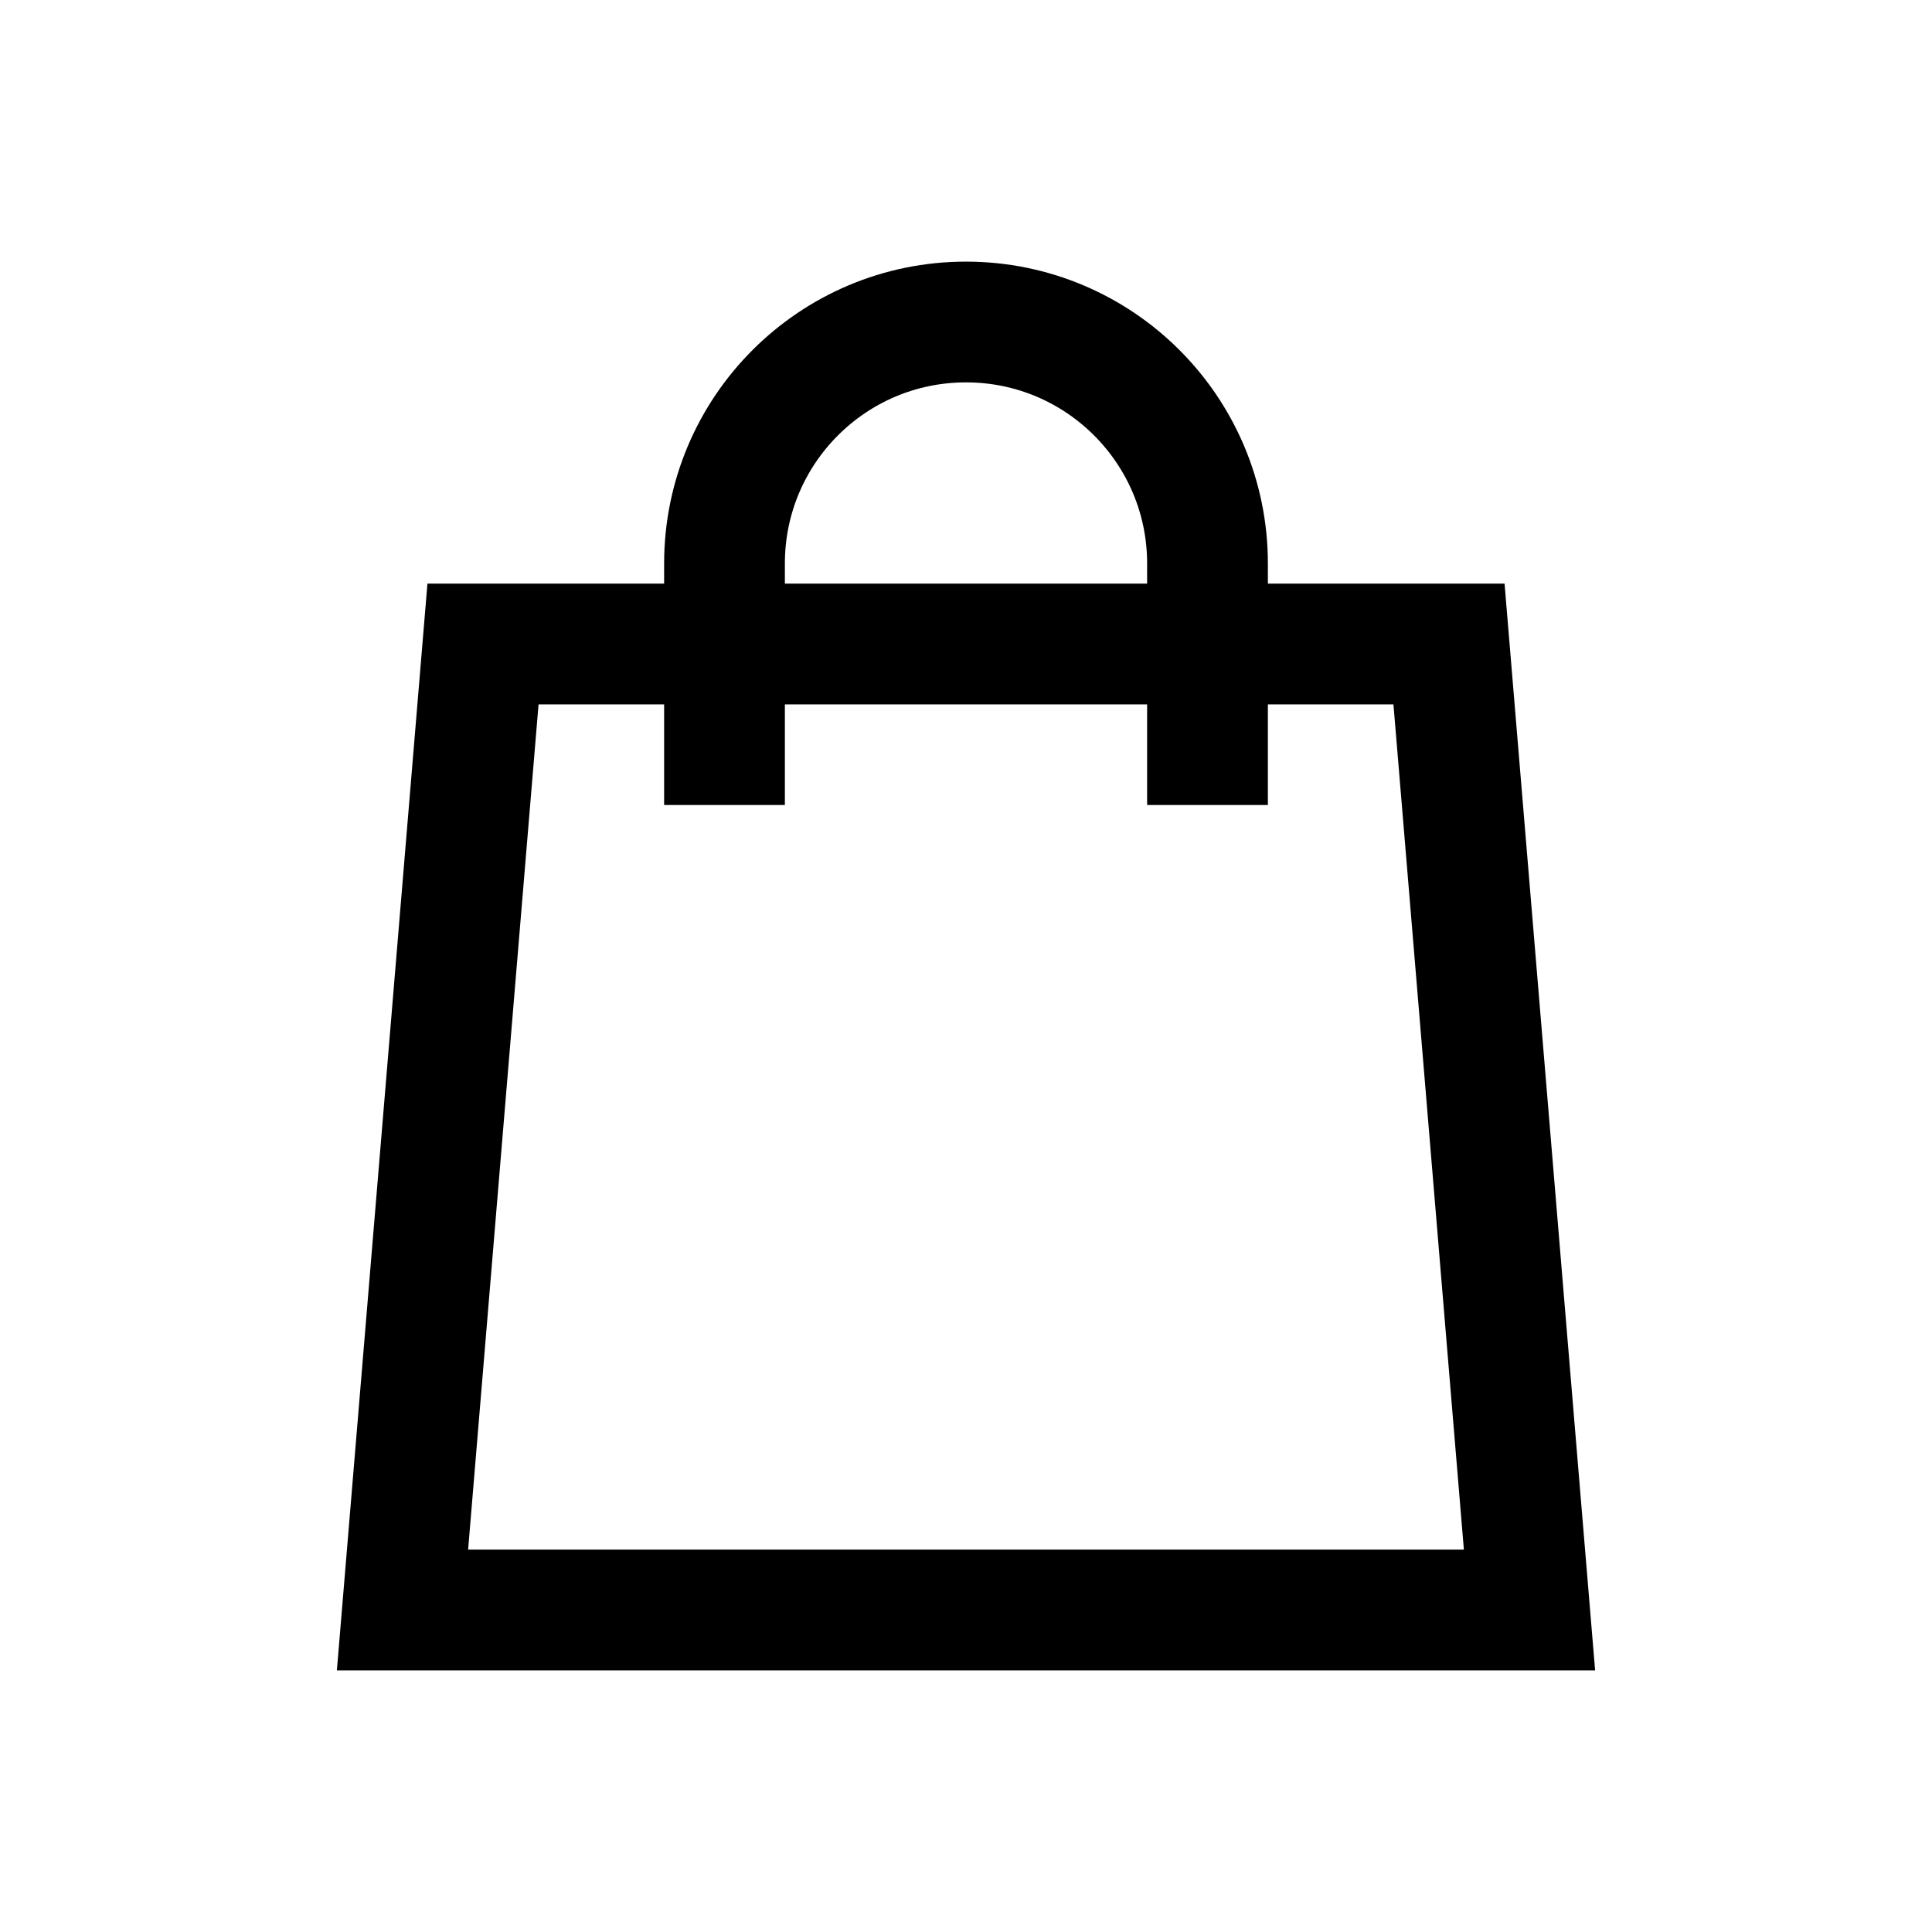 <svg width="24" height="24" viewBox="0 0 24 24" fill="none" xmlns="http://www.w3.org/2000/svg">
<path d="M6 8H18L19 20H5L6 8Z" stroke="black" stroke-width="1.5"/>
<path d="M15 10V7C15 5.343 13.657 4 12 4V4C10.343 4 9 5.343 9 7V10" stroke="black" stroke-width="1.5"/>
</svg>
